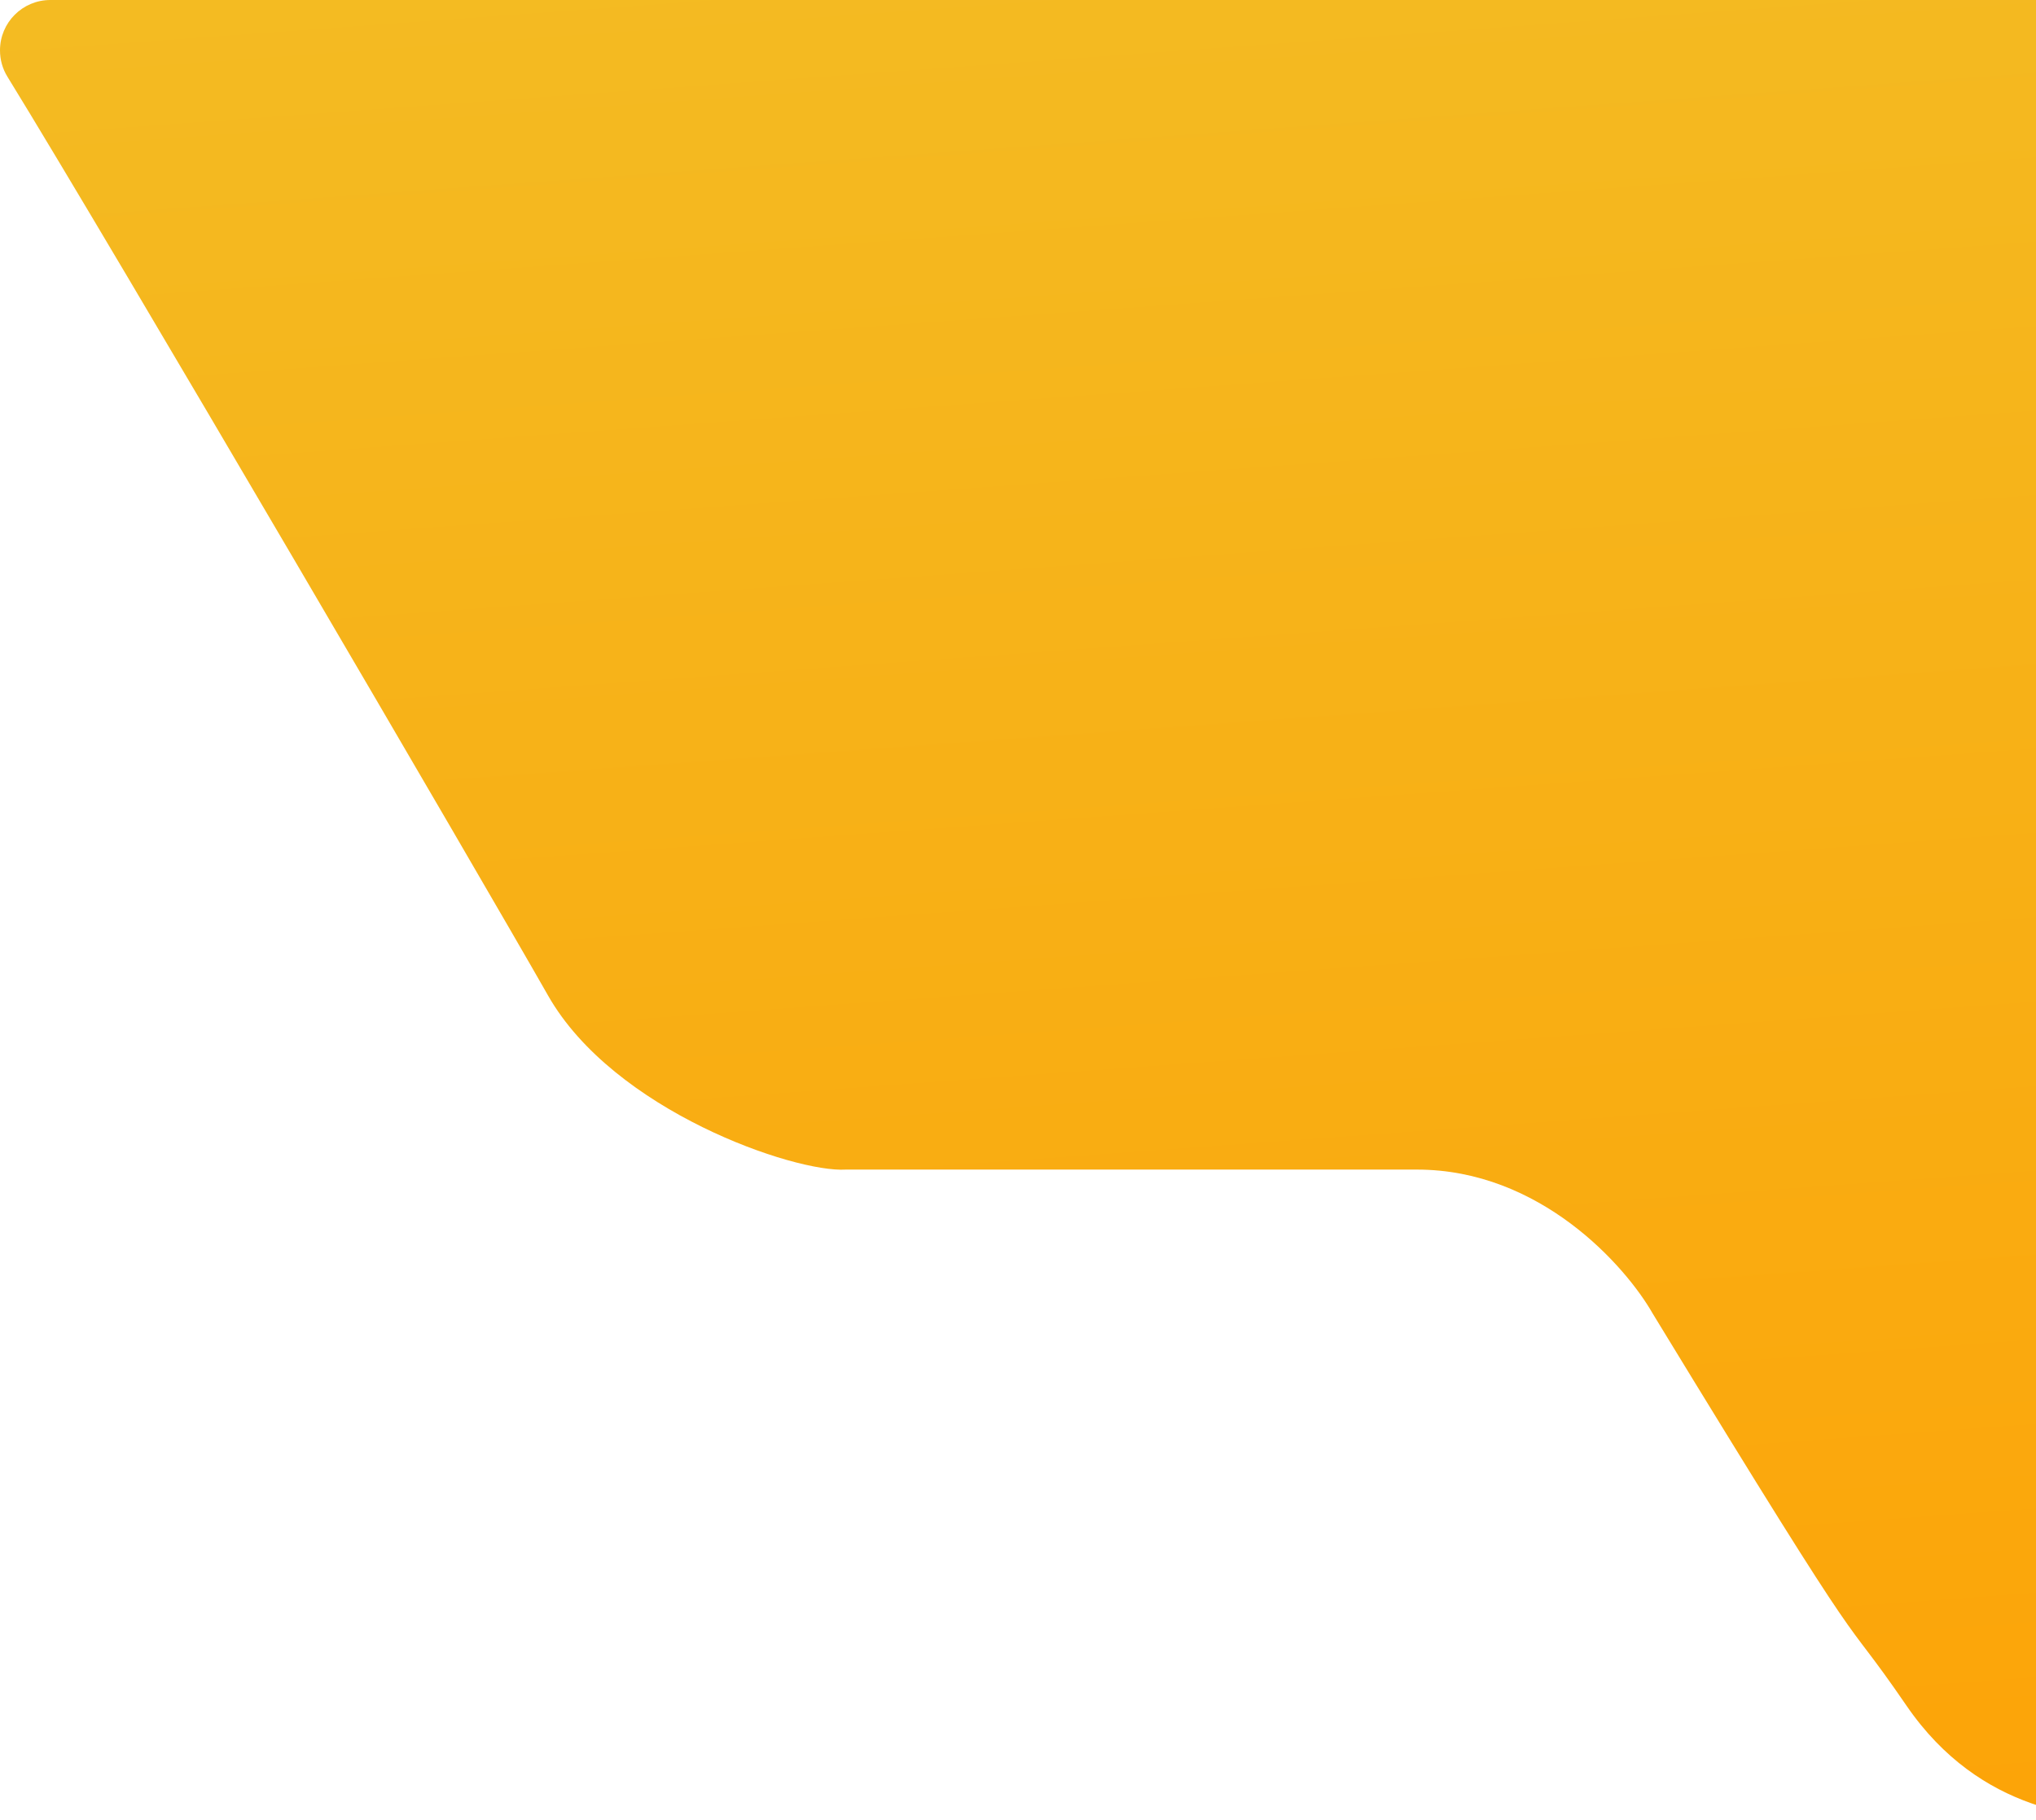 <svg width="471" height="421" viewBox="0 0 471 421" fill="none" xmlns="http://www.w3.org/2000/svg">
<path d="M441.064 394.651C458.147 419.564 482.726 421 494.662 421C498.162 421 501 418.162 501 414.662V20C501 8.954 492.046 0 481 0H11.643C5.213 0 0 5.213 0 11.643C0 13.817 0.575 15.889 1.715 17.741C26.409 57.858 111.977 204.295 126.796 230.344C141.98 257.036 183.8 271.337 195.663 270.595H327.796C356.266 270.595 376.038 292.839 382.365 303.961C436.143 392.193 423.982 369.739 441.064 394.651Z" fill="url(#paint0_linear_2132_5075)"/>
<defs>
<linearGradient id="paint0_linear_2132_5075" x1="-44.156" y1="-72.637" x2="3.968" y2="588.107" gradientUnits="userSpaceOnUse">
<stop stop-color="#F2BF27"/>
<stop offset="1" stop-color="#FF9D00"/>
</linearGradient>
</defs>
</svg>
